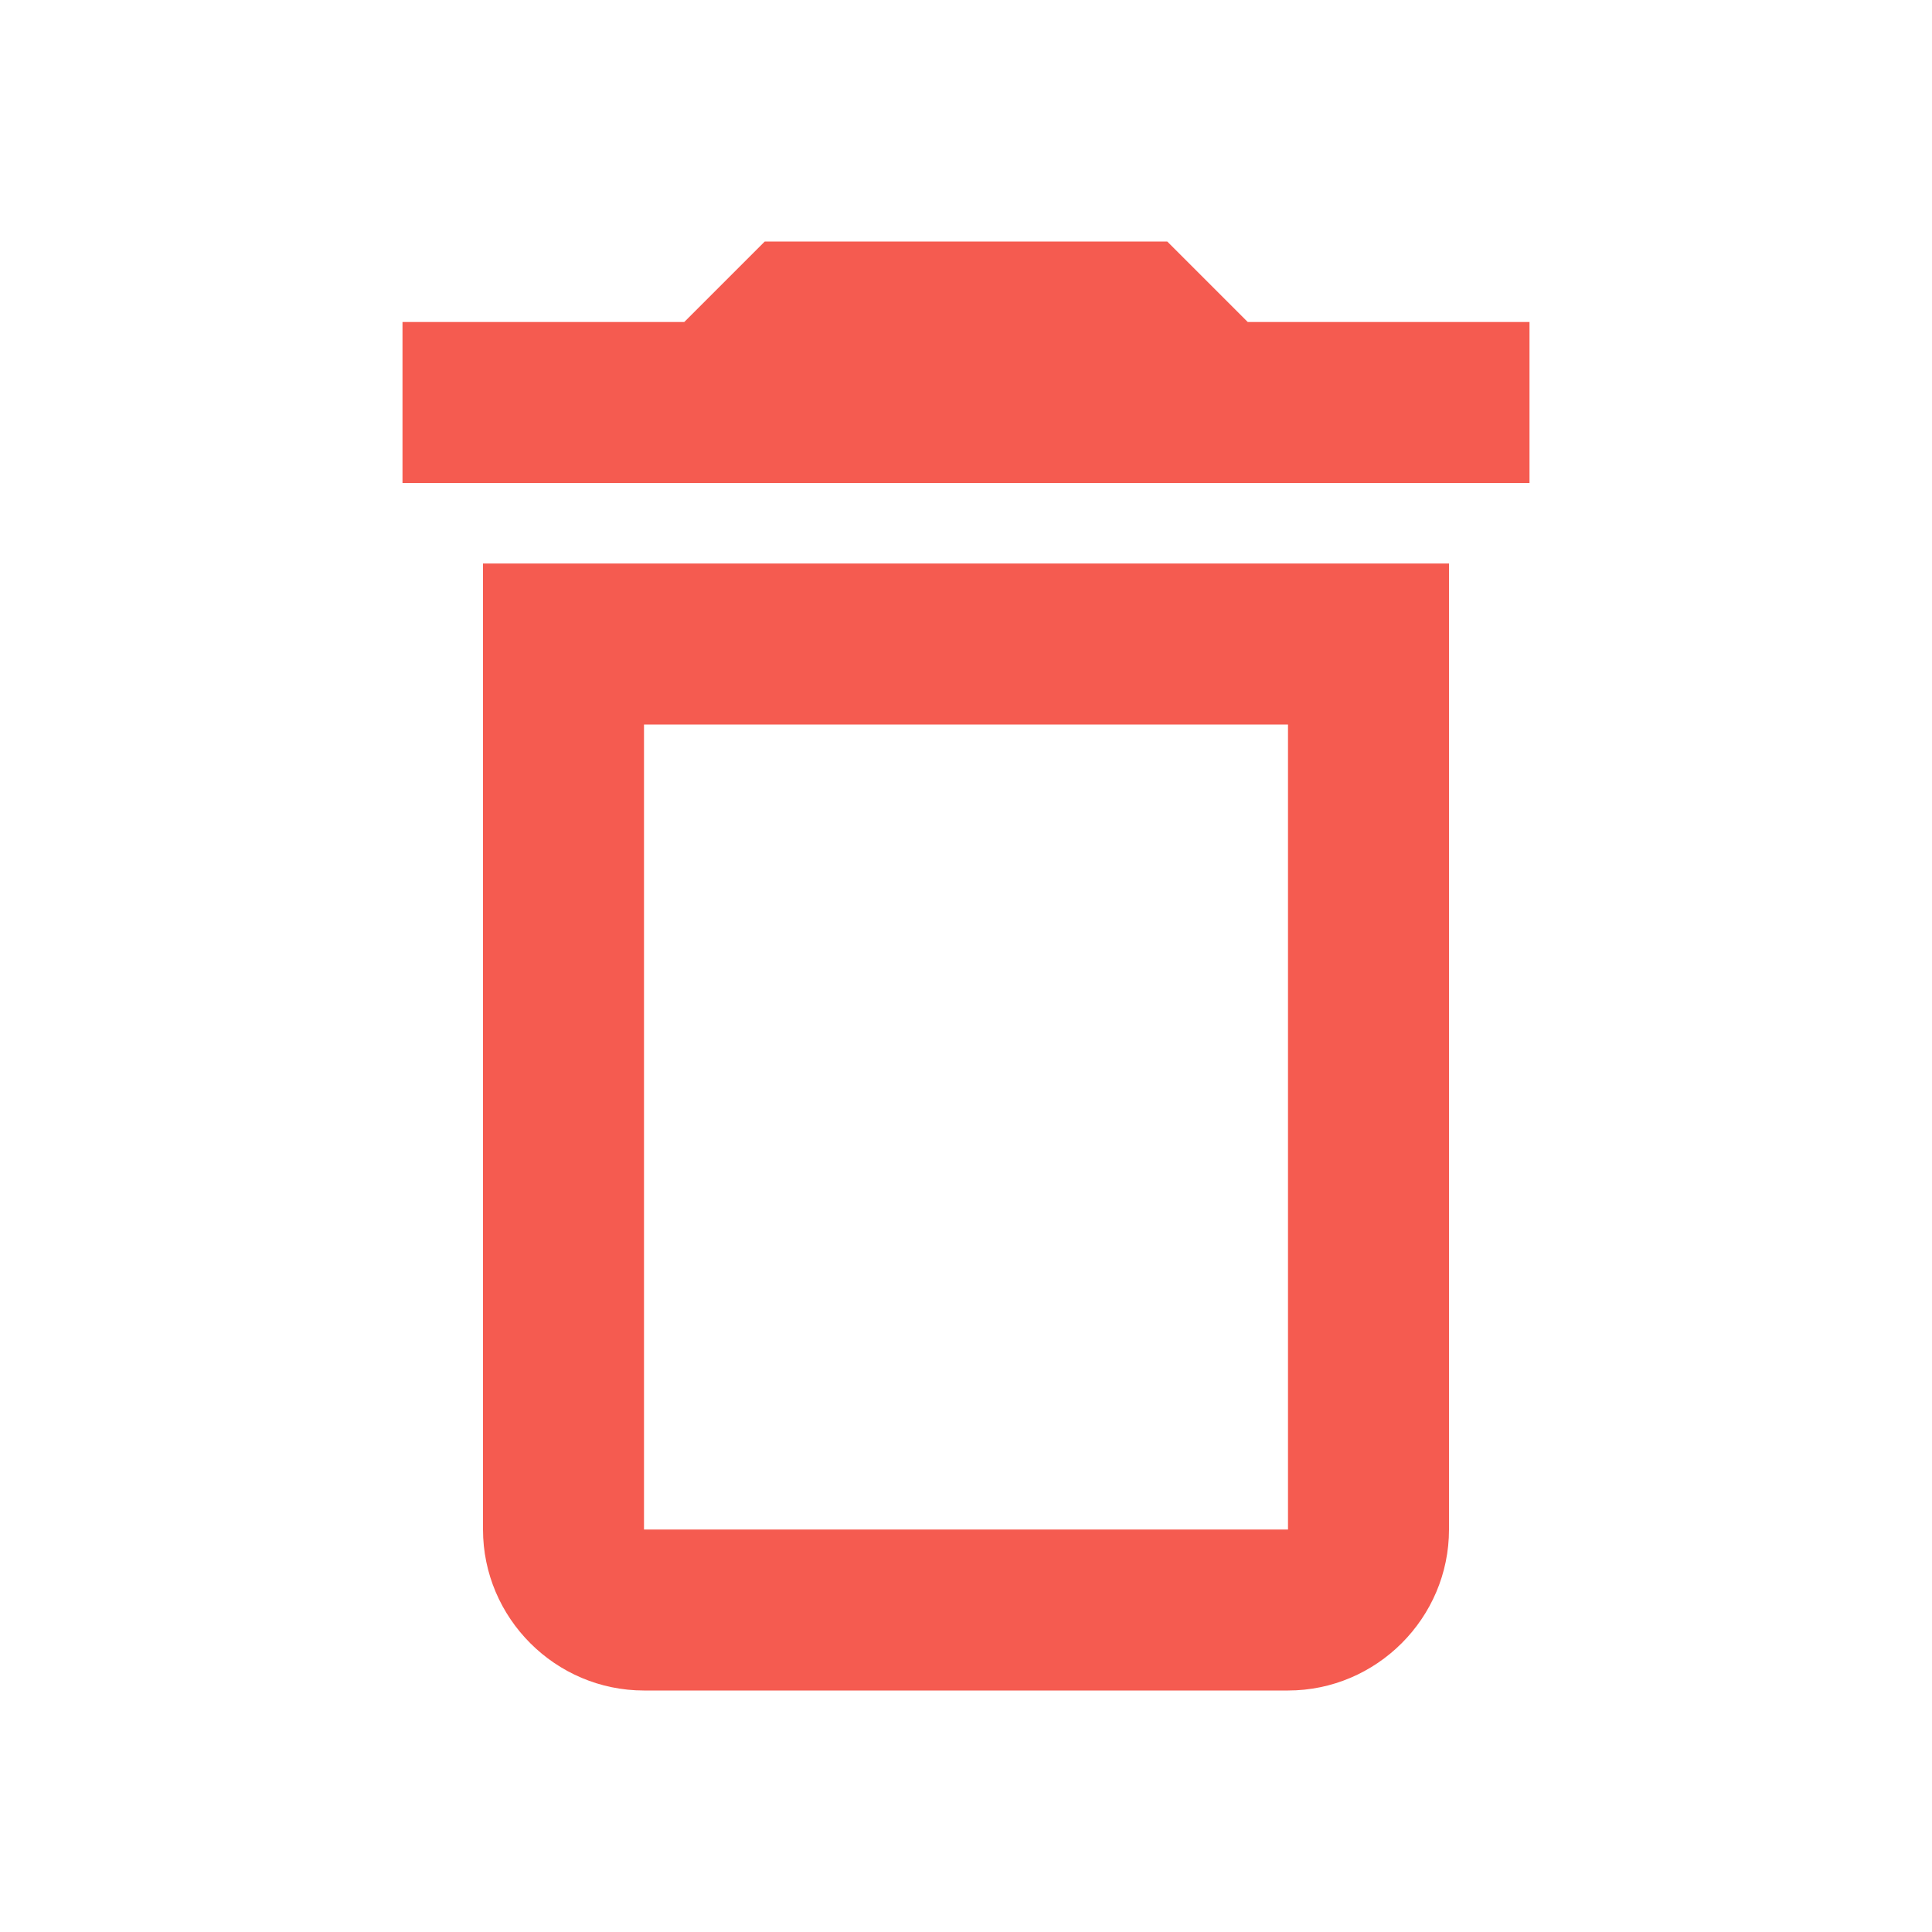 <svg xmlns="http://www.w3.org/2000/svg" width="1em" height="1em" viewBox="0 0 24 24">
	<path fill="#F55b50" d="M16 9v10H8V9zm-1.5-6h-5l-1 1H5v2h14V4h-3.5zM18 7H6v12c0 1.1.9 2 2 2h8c1.1 0 2-.9 2-2z" />
</svg>
